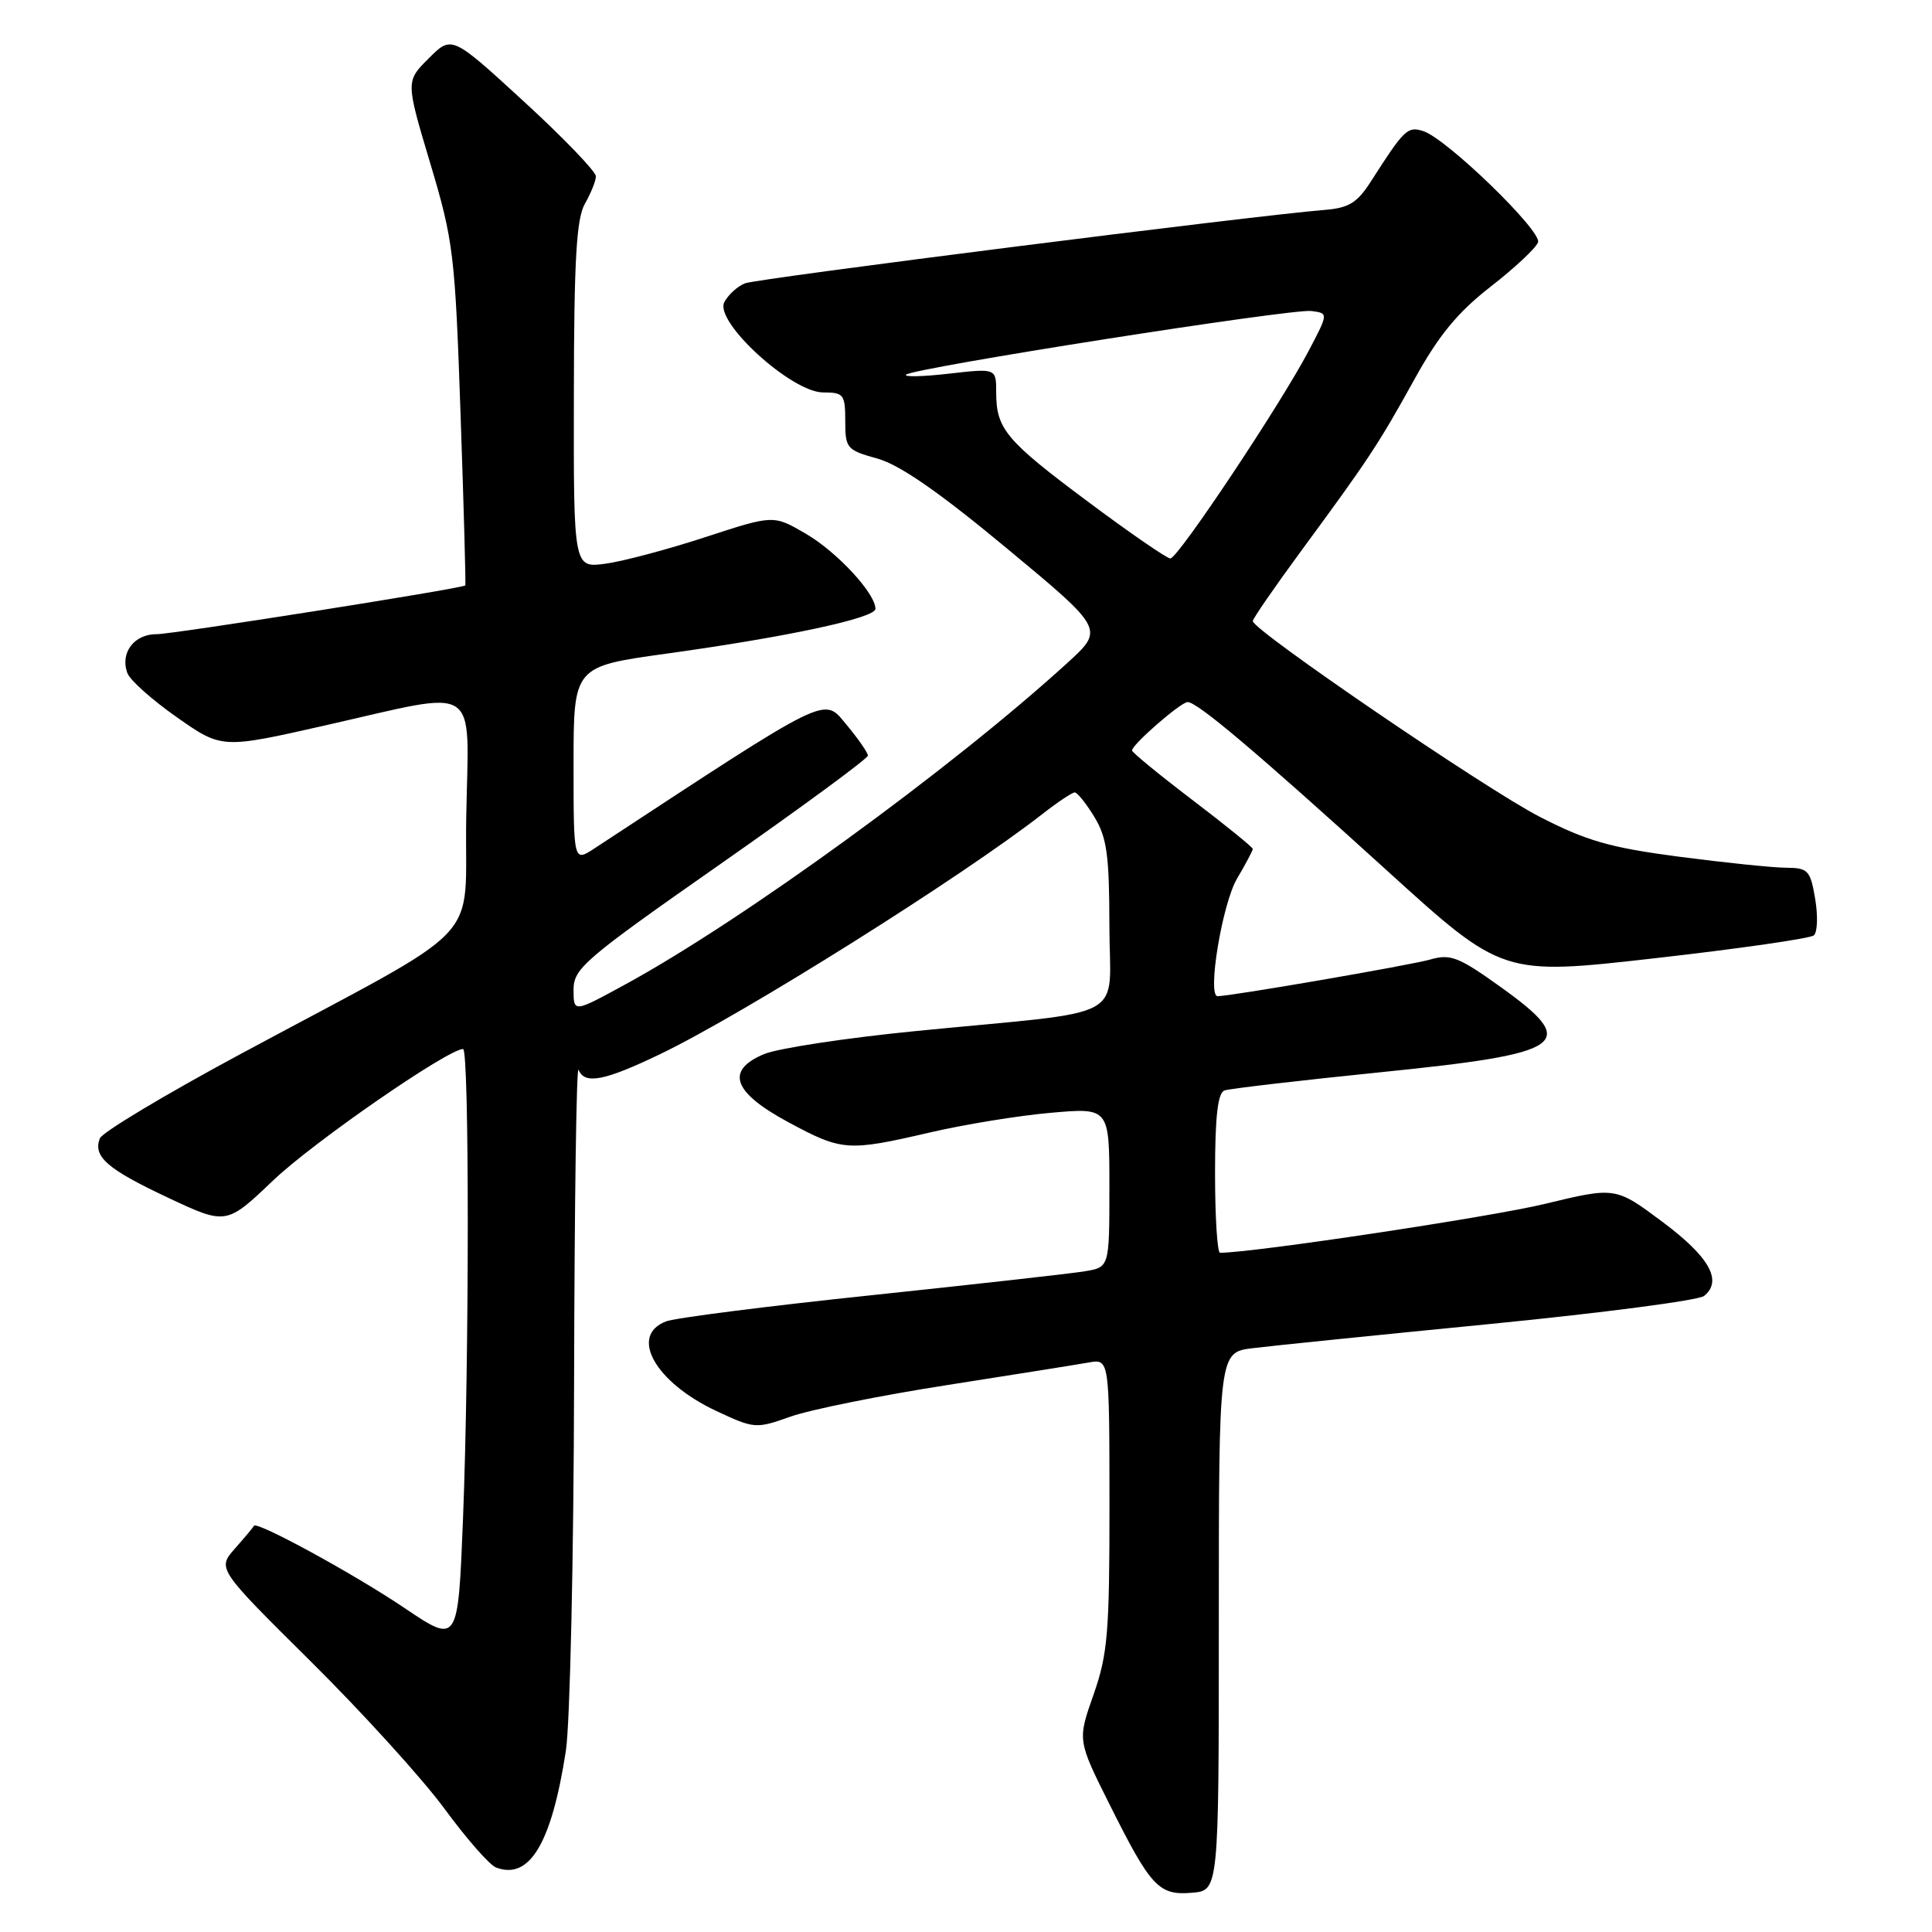 <?xml version="1.0" encoding="UTF-8" standalone="no"?>
<!DOCTYPE svg PUBLIC "-//W3C//DTD SVG 1.1//EN" "http://www.w3.org/Graphics/SVG/1.1/DTD/svg11.dtd" >
<svg xmlns="http://www.w3.org/2000/svg" xmlns:xlink="http://www.w3.org/1999/xlink" version="1.1" viewBox="0 0 256 256">
 <g >
 <path fill="currentColor"
d=" M 161.50 214.85 C 161.50 179.19 161.50 179.19 166.00 178.64 C 168.47 178.33 182.65 176.89 197.50 175.43 C 212.35 173.97 225.08 172.30 225.80 171.72 C 228.29 169.71 226.50 166.54 220.28 161.90 C 214.06 157.26 214.06 157.26 204.67 159.53 C 197.52 161.26 166.01 166.00 161.66 166.00 C 161.30 166.00 161.00 161.26 161.00 155.47 C 161.00 147.95 161.36 144.81 162.25 144.49 C 162.94 144.25 172.19 143.17 182.81 142.09 C 207.73 139.57 209.43 138.36 198.77 130.73 C 193.29 126.80 192.18 126.37 189.52 127.14 C 186.92 127.89 163.07 132.00 161.34 132.00 C 159.93 132.00 161.95 119.75 163.91 116.43 C 165.06 114.48 166.00 112.71 166.00 112.49 C 166.00 112.27 162.40 109.35 158.00 106.00 C 153.60 102.65 150.00 99.70 150.00 99.44 C 150.00 98.66 156.43 93.06 157.36 93.03 C 158.61 92.99 166.40 99.57 183.80 115.37 C 199.09 129.26 199.09 129.26 219.30 126.97 C 230.41 125.71 239.88 124.35 240.35 123.94 C 240.82 123.53 240.90 121.35 240.52 119.10 C 239.88 115.32 239.58 115.00 236.66 114.98 C 234.92 114.97 228.55 114.31 222.50 113.52 C 213.35 112.32 210.24 111.43 204.00 108.22 C 196.86 104.55 166.00 83.49 166.00 82.30 C 166.00 81.98 168.85 77.85 172.33 73.11 C 181.38 60.81 182.64 58.90 187.42 50.26 C 190.64 44.43 193.14 41.39 197.52 37.98 C 200.73 35.49 203.55 32.84 203.80 32.10 C 204.30 30.59 191.66 18.34 188.58 17.37 C 186.51 16.71 186.07 17.13 181.68 24.00 C 179.83 26.89 178.74 27.56 175.47 27.82 C 166.14 28.57 100.34 36.90 98.72 37.54 C 97.74 37.92 96.51 39.04 95.98 40.03 C 94.60 42.61 104.88 52.00 109.08 52.00 C 111.79 52.00 112.00 52.27 112.00 55.79 C 112.00 59.40 112.20 59.64 116.25 60.76 C 119.21 61.58 124.43 65.20 133.41 72.66 C 146.33 83.38 146.33 83.38 141.41 87.86 C 126.00 101.91 98.39 121.98 82.75 130.50 C 76.00 134.18 76.00 134.18 76.00 131.14 C 76.00 128.32 77.43 127.10 95.50 114.46 C 106.22 106.96 115.00 100.51 115.00 100.12 C 115.00 99.74 113.72 97.89 112.15 96.01 C 109.07 92.33 110.31 91.72 78.75 112.43 C 76.00 114.23 76.00 114.23 76.00 101.28 C 76.00 88.32 76.00 88.32 88.25 86.62 C 104.41 84.38 116.00 81.89 116.00 80.67 C 116.00 78.63 110.92 73.14 106.79 70.73 C 102.50 68.22 102.50 68.22 93.50 71.16 C 88.55 72.78 82.59 74.37 80.25 74.69 C 76.00 75.27 76.00 75.27 76.04 52.39 C 76.06 34.43 76.38 28.96 77.50 27.00 C 78.29 25.62 78.95 23.99 78.96 23.37 C 78.98 22.75 74.69 18.29 69.43 13.46 C 59.86 4.68 59.86 4.68 56.81 7.73 C 53.76 10.77 53.76 10.77 57.01 21.64 C 60.09 31.93 60.30 33.68 61.03 55.00 C 61.46 67.38 61.74 77.53 61.65 77.58 C 60.66 78.07 22.78 84.05 20.79 84.03 C 17.78 84.00 15.88 86.50 16.88 89.19 C 17.22 90.13 20.18 92.76 23.45 95.05 C 29.40 99.22 29.40 99.22 43.13 96.11 C 63.94 91.40 62.10 90.21 61.78 108.21 C 61.46 125.65 65.20 121.73 31.64 139.79 C 21.82 145.08 13.53 150.05 13.23 150.84 C 12.30 153.26 14.19 154.90 22.24 158.69 C 29.99 162.33 29.99 162.33 36.24 156.37 C 41.56 151.31 59.36 139.00 61.36 139.00 C 62.19 139.00 62.19 179.98 61.35 201.27 C 60.69 217.85 60.69 217.85 53.60 213.07 C 46.90 208.55 33.97 201.50 33.65 202.18 C 33.57 202.36 32.44 203.71 31.14 205.18 C 28.78 207.86 28.78 207.86 41.21 220.18 C 48.05 226.96 56.01 235.73 58.90 239.67 C 61.80 243.62 64.86 247.12 65.72 247.45 C 70.16 249.15 73.08 244.29 74.98 232.00 C 75.53 228.43 76.02 206.38 76.07 183.00 C 76.12 159.62 76.38 141.06 76.66 141.75 C 77.47 143.74 80.07 143.24 87.53 139.65 C 98.58 134.33 127.50 116.16 138.14 107.85 C 140.15 106.28 142.07 105.00 142.41 105.00 C 142.75 105.00 143.92 106.46 145.01 108.25 C 146.67 110.98 146.99 113.30 147.00 122.64 C 147.00 135.53 150.18 133.78 121.56 136.60 C 112.24 137.51 103.10 138.90 101.25 139.67 C 96.06 141.84 97.11 144.75 104.50 148.72 C 111.58 152.53 112.34 152.58 123.17 150.07 C 127.75 149.00 134.99 147.82 139.25 147.45 C 147.00 146.77 147.00 146.77 147.00 157.34 C 147.00 167.91 147.00 167.91 143.75 168.45 C 141.96 168.75 129.25 170.17 115.51 171.62 C 101.76 173.06 89.50 174.62 88.26 175.09 C 83.32 176.97 86.80 183.16 94.93 186.97 C 99.96 189.32 100.16 189.34 104.78 187.70 C 107.38 186.78 116.70 184.90 125.50 183.53 C 134.30 182.15 142.74 180.81 144.25 180.54 C 147.00 180.05 147.00 180.05 147.01 199.28 C 147.02 216.32 146.78 219.18 144.90 224.55 C 142.77 230.59 142.77 230.59 147.00 239.05 C 152.51 250.07 153.53 251.17 157.95 250.80 C 161.50 250.50 161.50 250.50 161.50 214.85 Z  M 144.14 66.46 C 133.26 58.35 132.00 56.84 132.00 51.97 C 132.00 48.80 132.00 48.80 125.75 49.51 C 122.31 49.91 119.75 49.96 120.05 49.65 C 120.88 48.77 171.16 40.87 173.76 41.21 C 176.03 41.50 176.03 41.50 173.40 46.50 C 169.72 53.53 156.08 74.00 155.08 74.00 C 154.62 74.00 149.70 70.61 144.14 66.46 Z "/>
</g>
</svg>